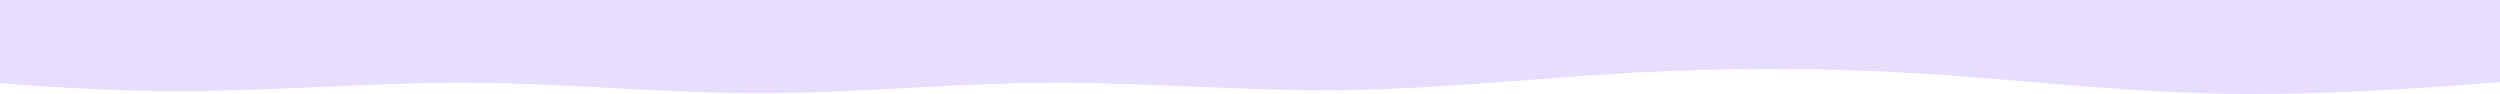<?xml version="1.0" encoding="utf-8"?>
<!-- Generator: Adobe Illustrator 23.1.1, SVG Export Plug-In . SVG Version: 6.00 Build 0)  -->
<svg version="1.1" id="Layer_1" xmlns="http://www.w3.org/2000/svg" xmlns:xlink="http://www.w3.org/1999/xlink" x="0px" y="0px"
	 viewBox="0 0 3128.5 117.7" style="enable-background:new 0 0 3128.5 117.7;" xml:space="preserve">
<style type="text/css">
	.st0{clip-path:url(#SVGID_2_);}
	.st1{fill:#E7DDFF;}
</style>
<g>
	<defs>
		<rect id="SVGID_1_" width="3128.5" height="117.7"/>
	</defs>
	<clipPath id="SVGID_2_">
		<use xlink:href="#SVGID_1_"  style="overflow:visible;"/>
	</clipPath>
	<g class="st0">
		<path class="st1" d="M-139,91.9l60.6,5.5C-18.1,103,103.1,114,224,114c120.9,0,242.2-11,363.1-10.3
			c120.9,0.4,242.2,12.9,363.1,12.9s242.2-12.5,363.1-12.9c120.9-0.7,242.2,10.3,363.1,9.2c120.9-1.5,242.2-14.7,363.1-21.7
			c120.9-6.6,242.2-6.6,363.1,0.7c120.9,7.4,242.2,22.1,363.1,25c120.9,3.3,242.2-5.5,302.4-9.6l60.6-4.4V0h-60.6
			c-60.3,0-181.5,0-302.4,0s-242.2,0-363.1,0s-242.2,0-363.1,0c-120.9,0-242.2,0-363.1,0s-242.2,0-363.1,0C1192.3,0,1071,0,950.1,0
			S708,0,587.1,0S344.9,0,224,0C103.1,0-18.1,0-78.4,0H-139V91.9z"/>
	</g>
</g>
</svg>
